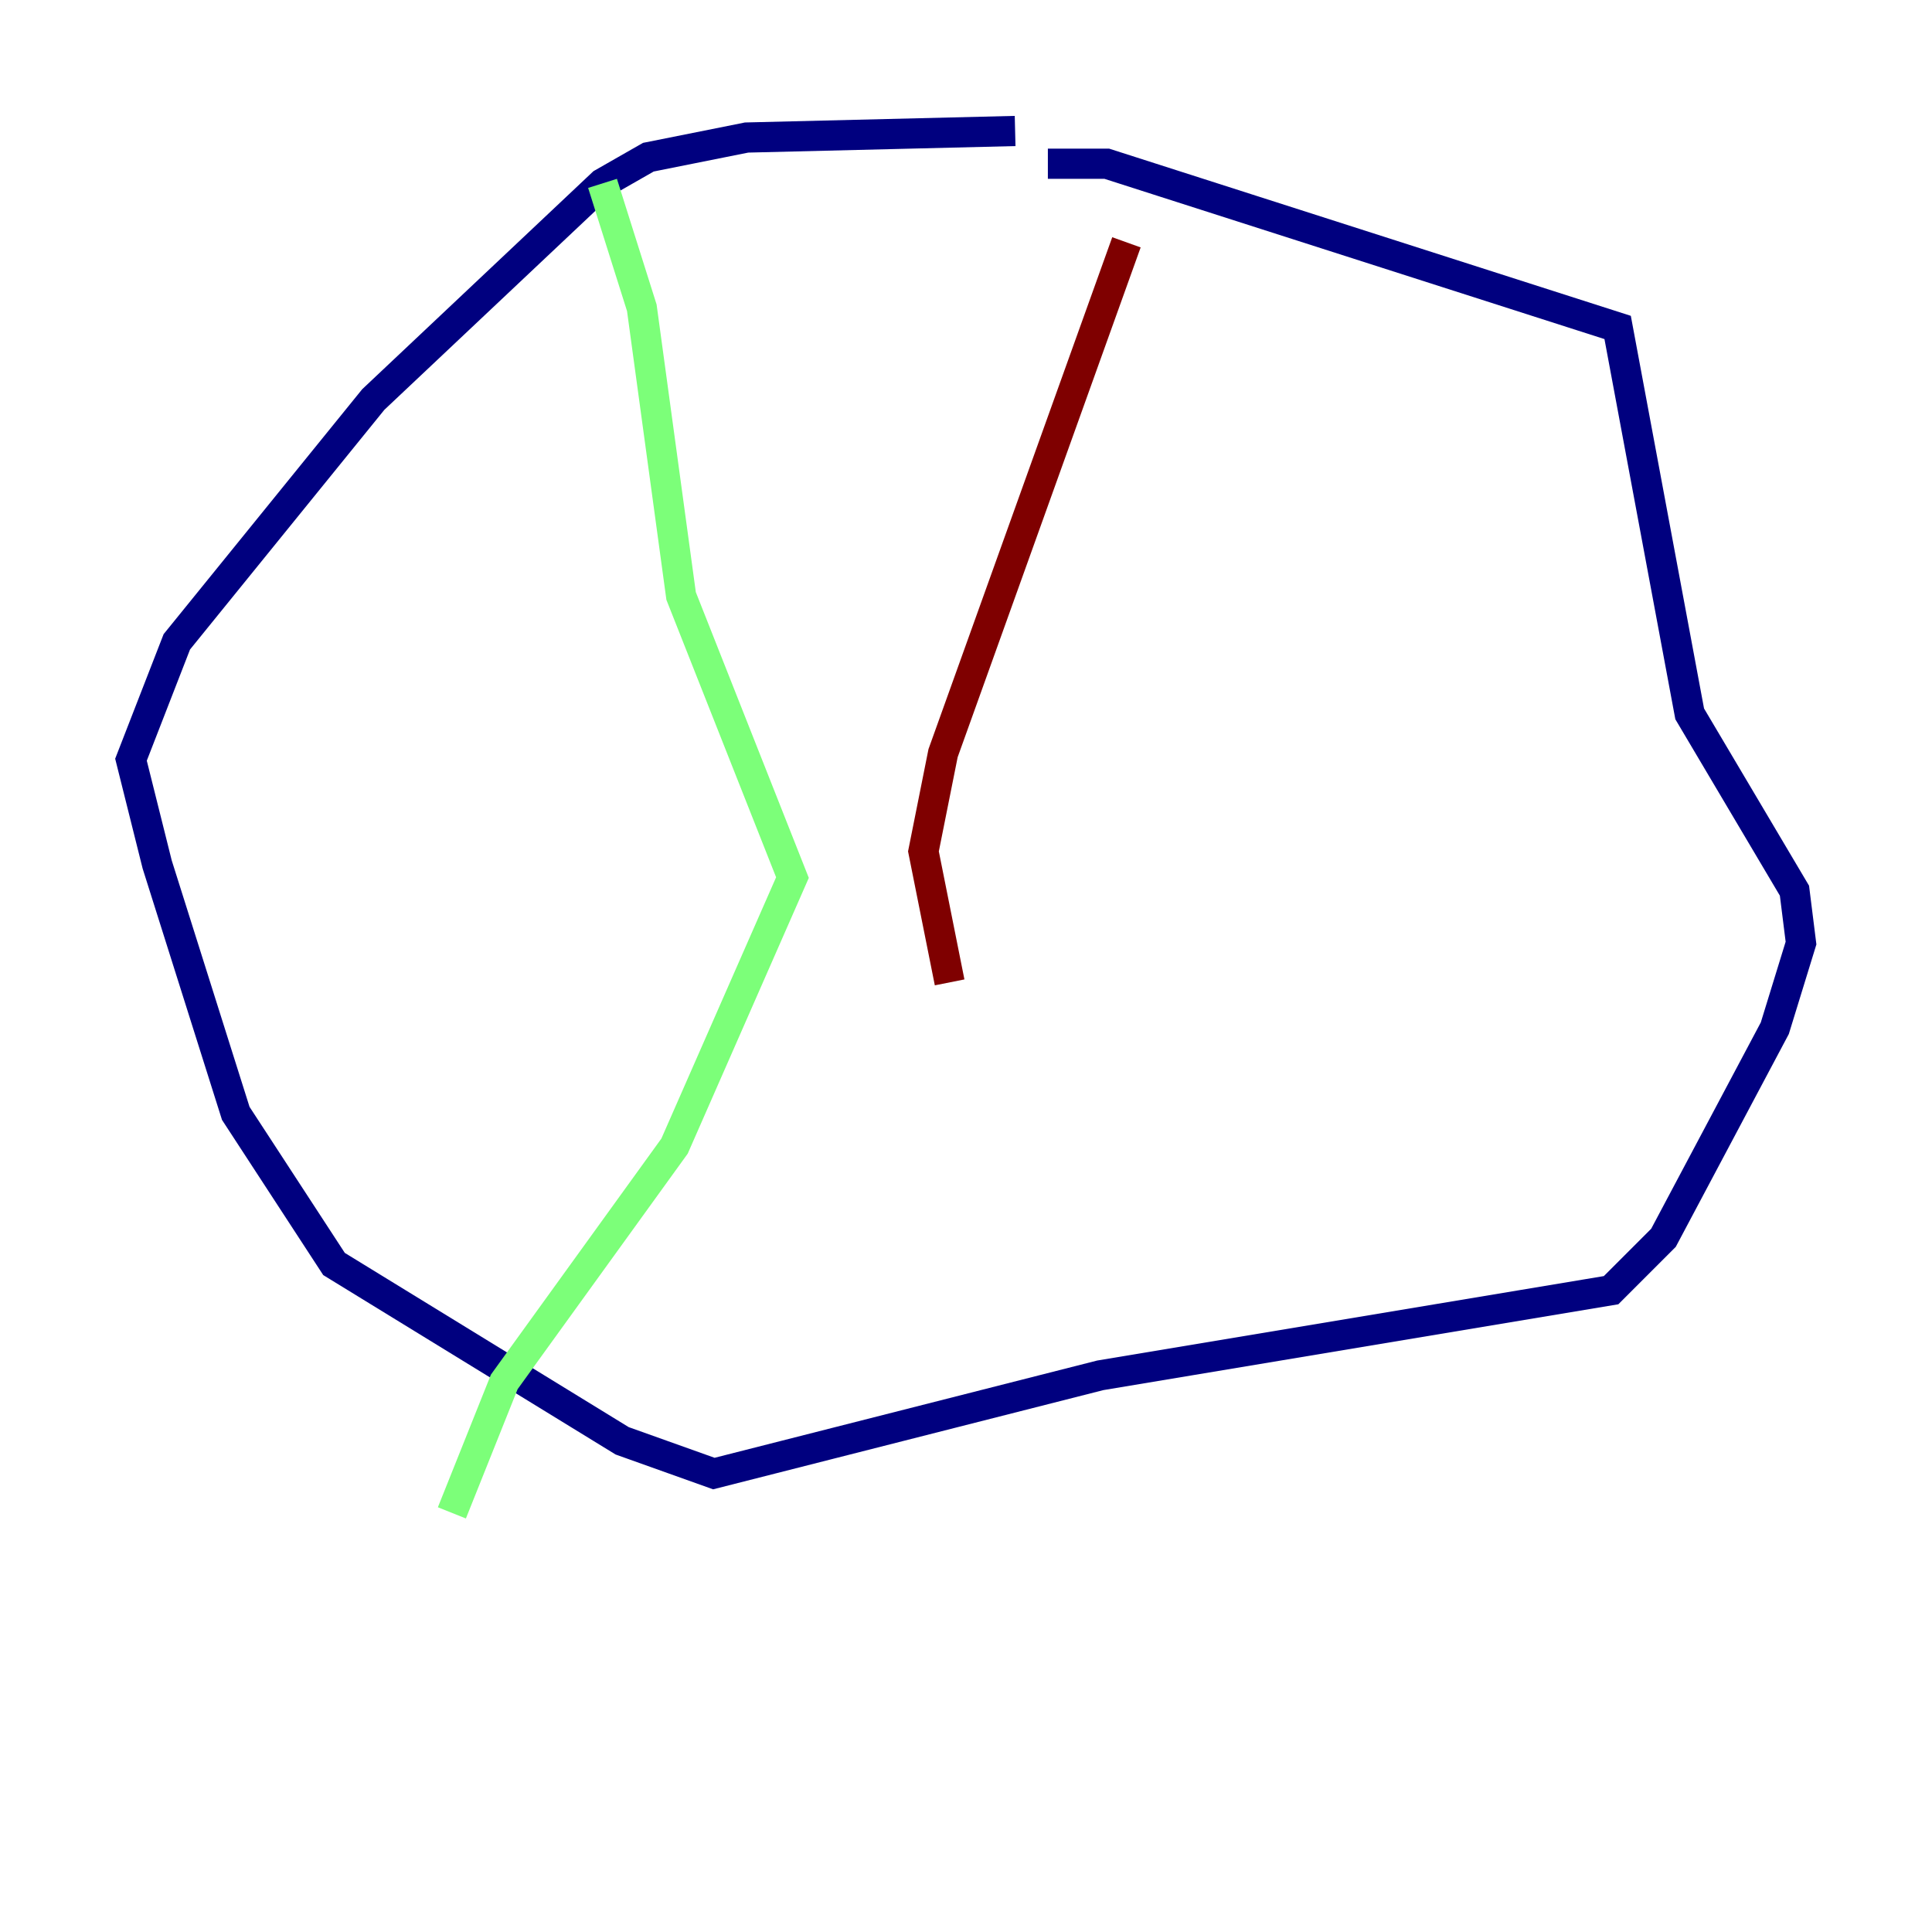 <?xml version="1.0" encoding="utf-8" ?>
<svg baseProfile="tiny" height="128" version="1.2" viewBox="0,0,128,128" width="128" xmlns="http://www.w3.org/2000/svg" xmlns:ev="http://www.w3.org/2001/xml-events" xmlns:xlink="http://www.w3.org/1999/xlink"><defs /><polyline fill="none" points="67.254,8.678 49.464,9.112 42.956,10.414 39.919,12.149 24.732,26.468 11.715,42.522 8.678,50.332 10.414,57.275 15.62,73.763 22.129,83.742 41.22,95.458 47.295,97.627 72.895,91.119 106.739,85.478 110.21,82.007 117.586,68.122 119.322,62.481 118.888,59.01 111.946,47.295 107.173,21.695 73.329,10.848 69.424,10.848" stroke="#00007f" stroke-width="2" /><polyline fill="none" points="39.919,12.149 42.522,20.393 45.125,39.485 52.502,58.142 44.691,75.932 33.41,91.552 29.939,100.231" stroke="#7cff79" stroke-width="2" /><polyline fill="none" points="74.63,16.054 62.481,49.898 61.18,56.407 62.915,65.085" stroke="#7f0000" stroke-width="2" /></svg>